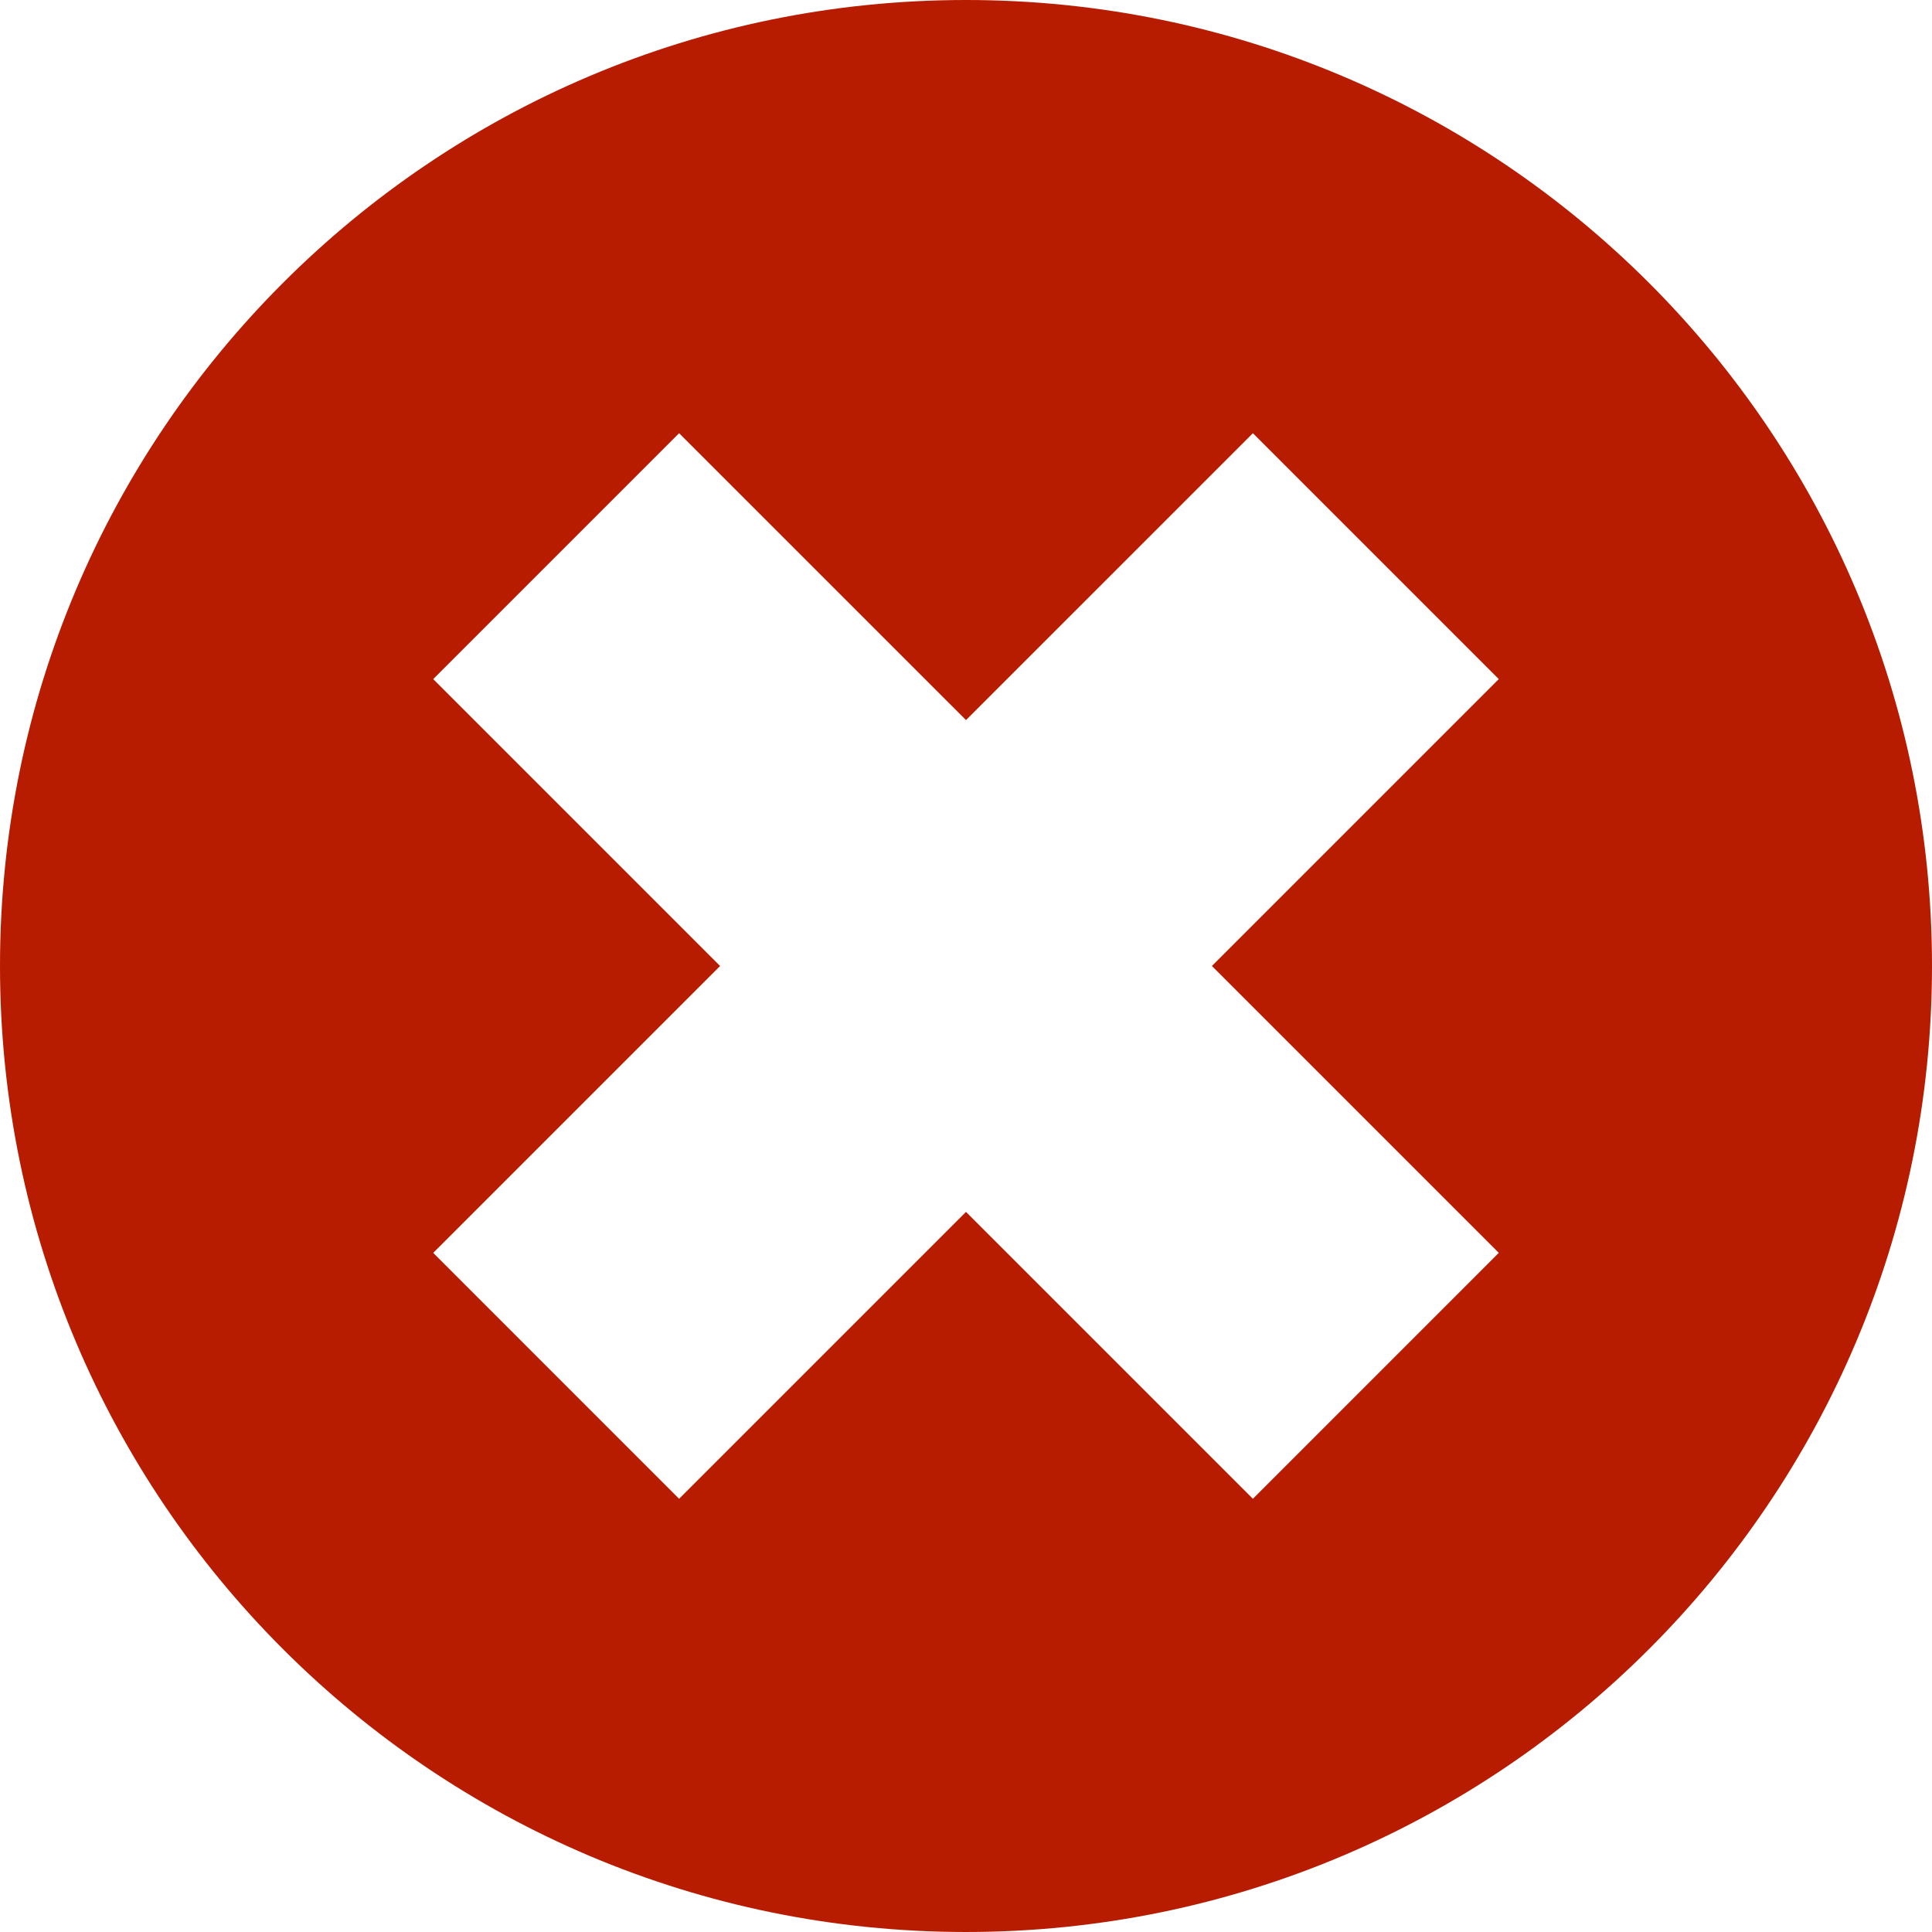 <?xml version="1.0"?>
<svg xmlns="http://www.w3.org/2000/svg" xmlns:xlink="http://www.w3.org/1999/xlink" version="1.1" id="Layer_1" x="0px" y="0px" viewBox="0 0 426.667 426.667" style="enable-background:new 0 0 426.667 426.667;" xml:space="preserve" width="512px" height="512px" class=""><g><path d="M213.333,0C95.514,0,0,95.514,0,213.333s95.514,213.333,213.333,213.333  s213.333-95.514,213.333-213.333S331.153,0,213.333,0z M330.995,276.689l-54.302,54.306l-63.36-63.356l-63.36,63.36l-54.302-54.31  l63.356-63.356l-63.356-63.36l54.302-54.302l63.36,63.356l63.36-63.356l54.302,54.302l-63.356,63.36L330.995,276.689z" data-original="#F05228" class="active-path" data-old_color="#AA1A00" fill="#B71C00"/></g> </svg>
